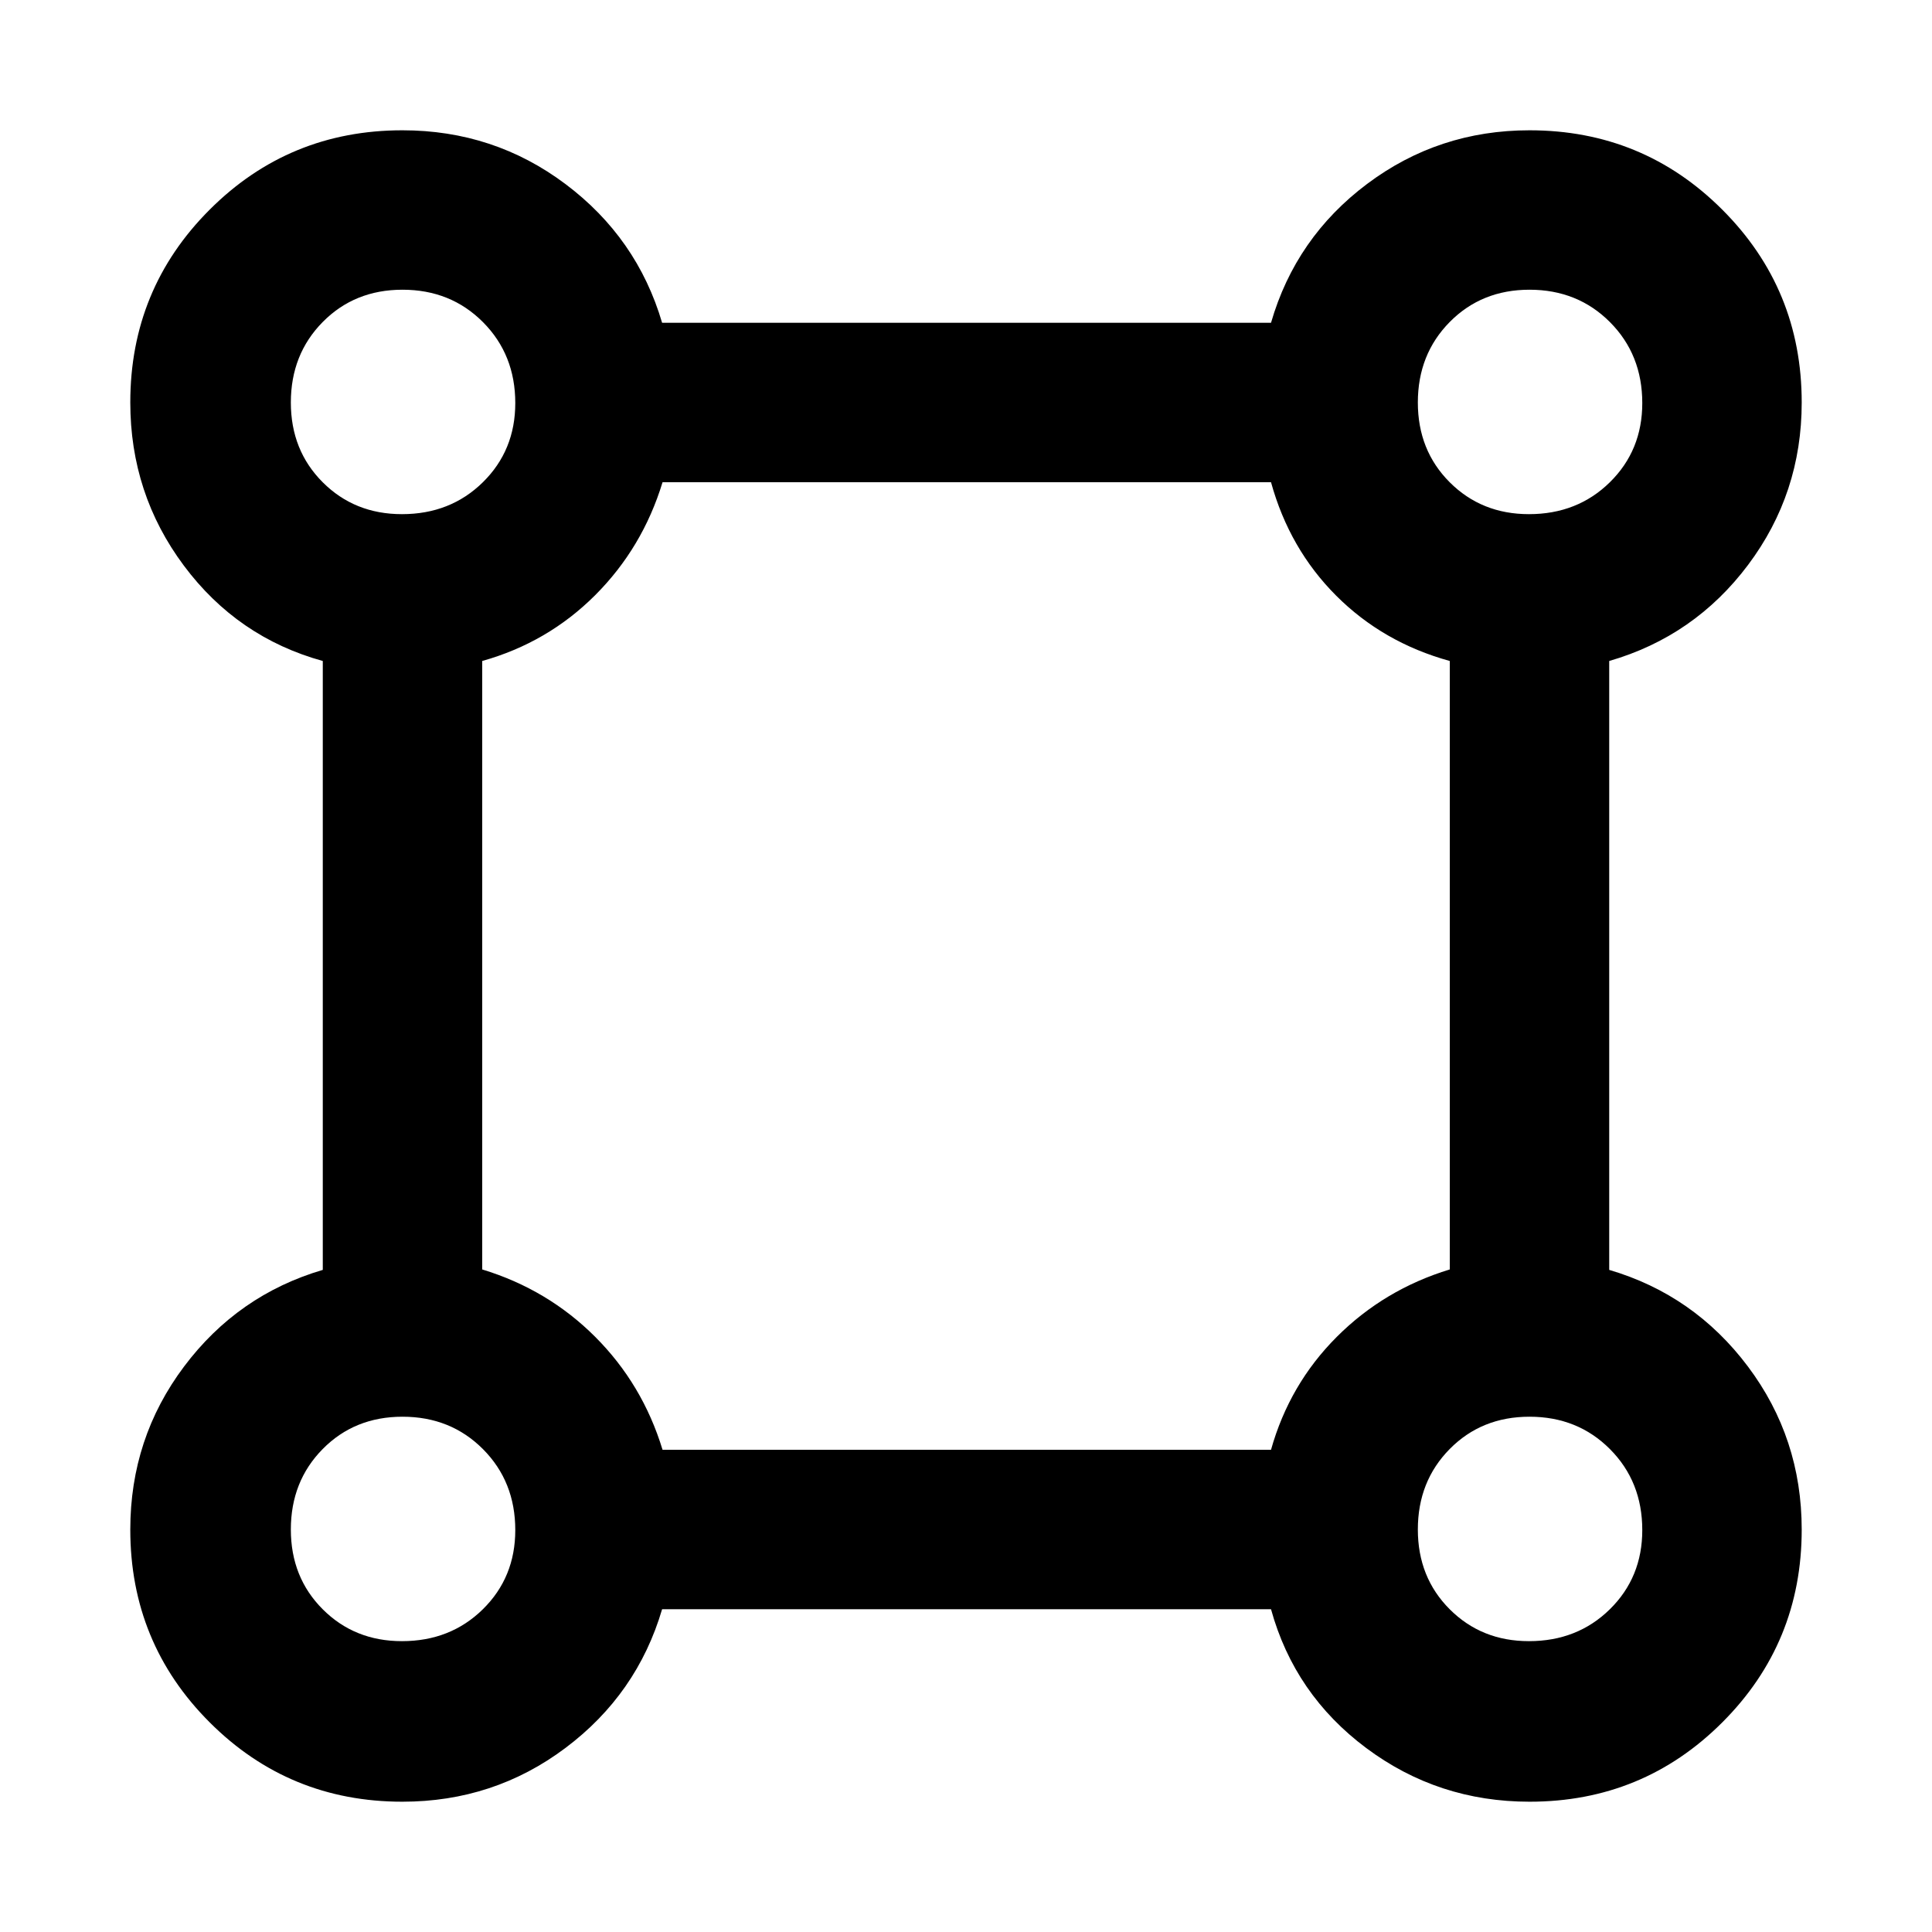 <svg xmlns="http://www.w3.org/2000/svg" height="48" viewBox="0 -960 960 960" width="48"><path d="M199.97-64.74q-56.35 0-95.79-39.44-39.44-39.44-39.44-95.79 0-45.42 26.72-81.01T160.39-329v-302.56q-42.39-11.7-69.02-47.37-26.63-35.68-26.63-81.1 0-56.35 39.44-95.79 39.44-39.44 95.79-39.44 45.42 0 81.01 26.72T329-799.61h302.56q12.27-42.39 47.77-69.02 35.51-26.63 80.67-26.63 56.36 0 95.81 39.45T895.26-760q0 45.16-26.63 80.67-26.63 35.5-69.02 47.77V-329q42.21 12.43 68.93 48.02 26.72 35.59 26.72 81.01 0 56.35-39.44 95.79-39.44 39.44-95.79 39.44-45.42 0-81.1-26.63-35.67-26.63-47.37-69.02H329q-12.43 42.21-48.02 68.93-35.59 26.72-81.01 26.72Zm-.25-639.78q24.08 0 40.2-15.84 16.12-15.84 16.12-39.36 0-24.08-16.04-40.2-16.04-16.12-40-16.12-23.8 0-39.64 16.04t-15.84 40q0 23.8 15.84 39.64t39.36 15.84Zm560 0q24.08 0 40.2-15.84 16.12-15.84 16.12-39.36 0-24.08-16.04-40.2-16.04-16.12-40-16.12-23.8 0-39.64 16.04t-15.84 40q0 23.8 15.84 39.64t39.36 15.84Zm-430.5 464.91h302.34q9.14-32.56 32.7-56.13 23.57-23.56 56.13-33.48v-302.34q-33.13-9.14-56.41-32.42-23.28-23.28-32.42-56.41H329.22q-9.92 32.56-33.48 56.13-23.57 23.56-56.13 32.7v302.34q32.56 9.92 56.13 33.48 23.56 23.57 33.48 56.13Zm430.5 95.09q24.08 0 40.2-15.84 16.12-15.84 16.12-39.36 0-24.08-16.04-40.2-16.04-16.12-40-16.12-23.8 0-39.64 16.04t-15.84 40q0 23.8 15.84 39.64t39.36 15.84Zm-560 0q24.08 0 40.2-15.84 16.12-15.84 16.12-39.36 0-24.08-16.04-40.2-16.04-16.12-40-16.12-23.8 0-39.64 16.04t-15.84 40q0 23.8 15.84 39.64t39.36 15.84ZM200-760Zm560 0Zm0 560Zm-560 0Z"/></svg>